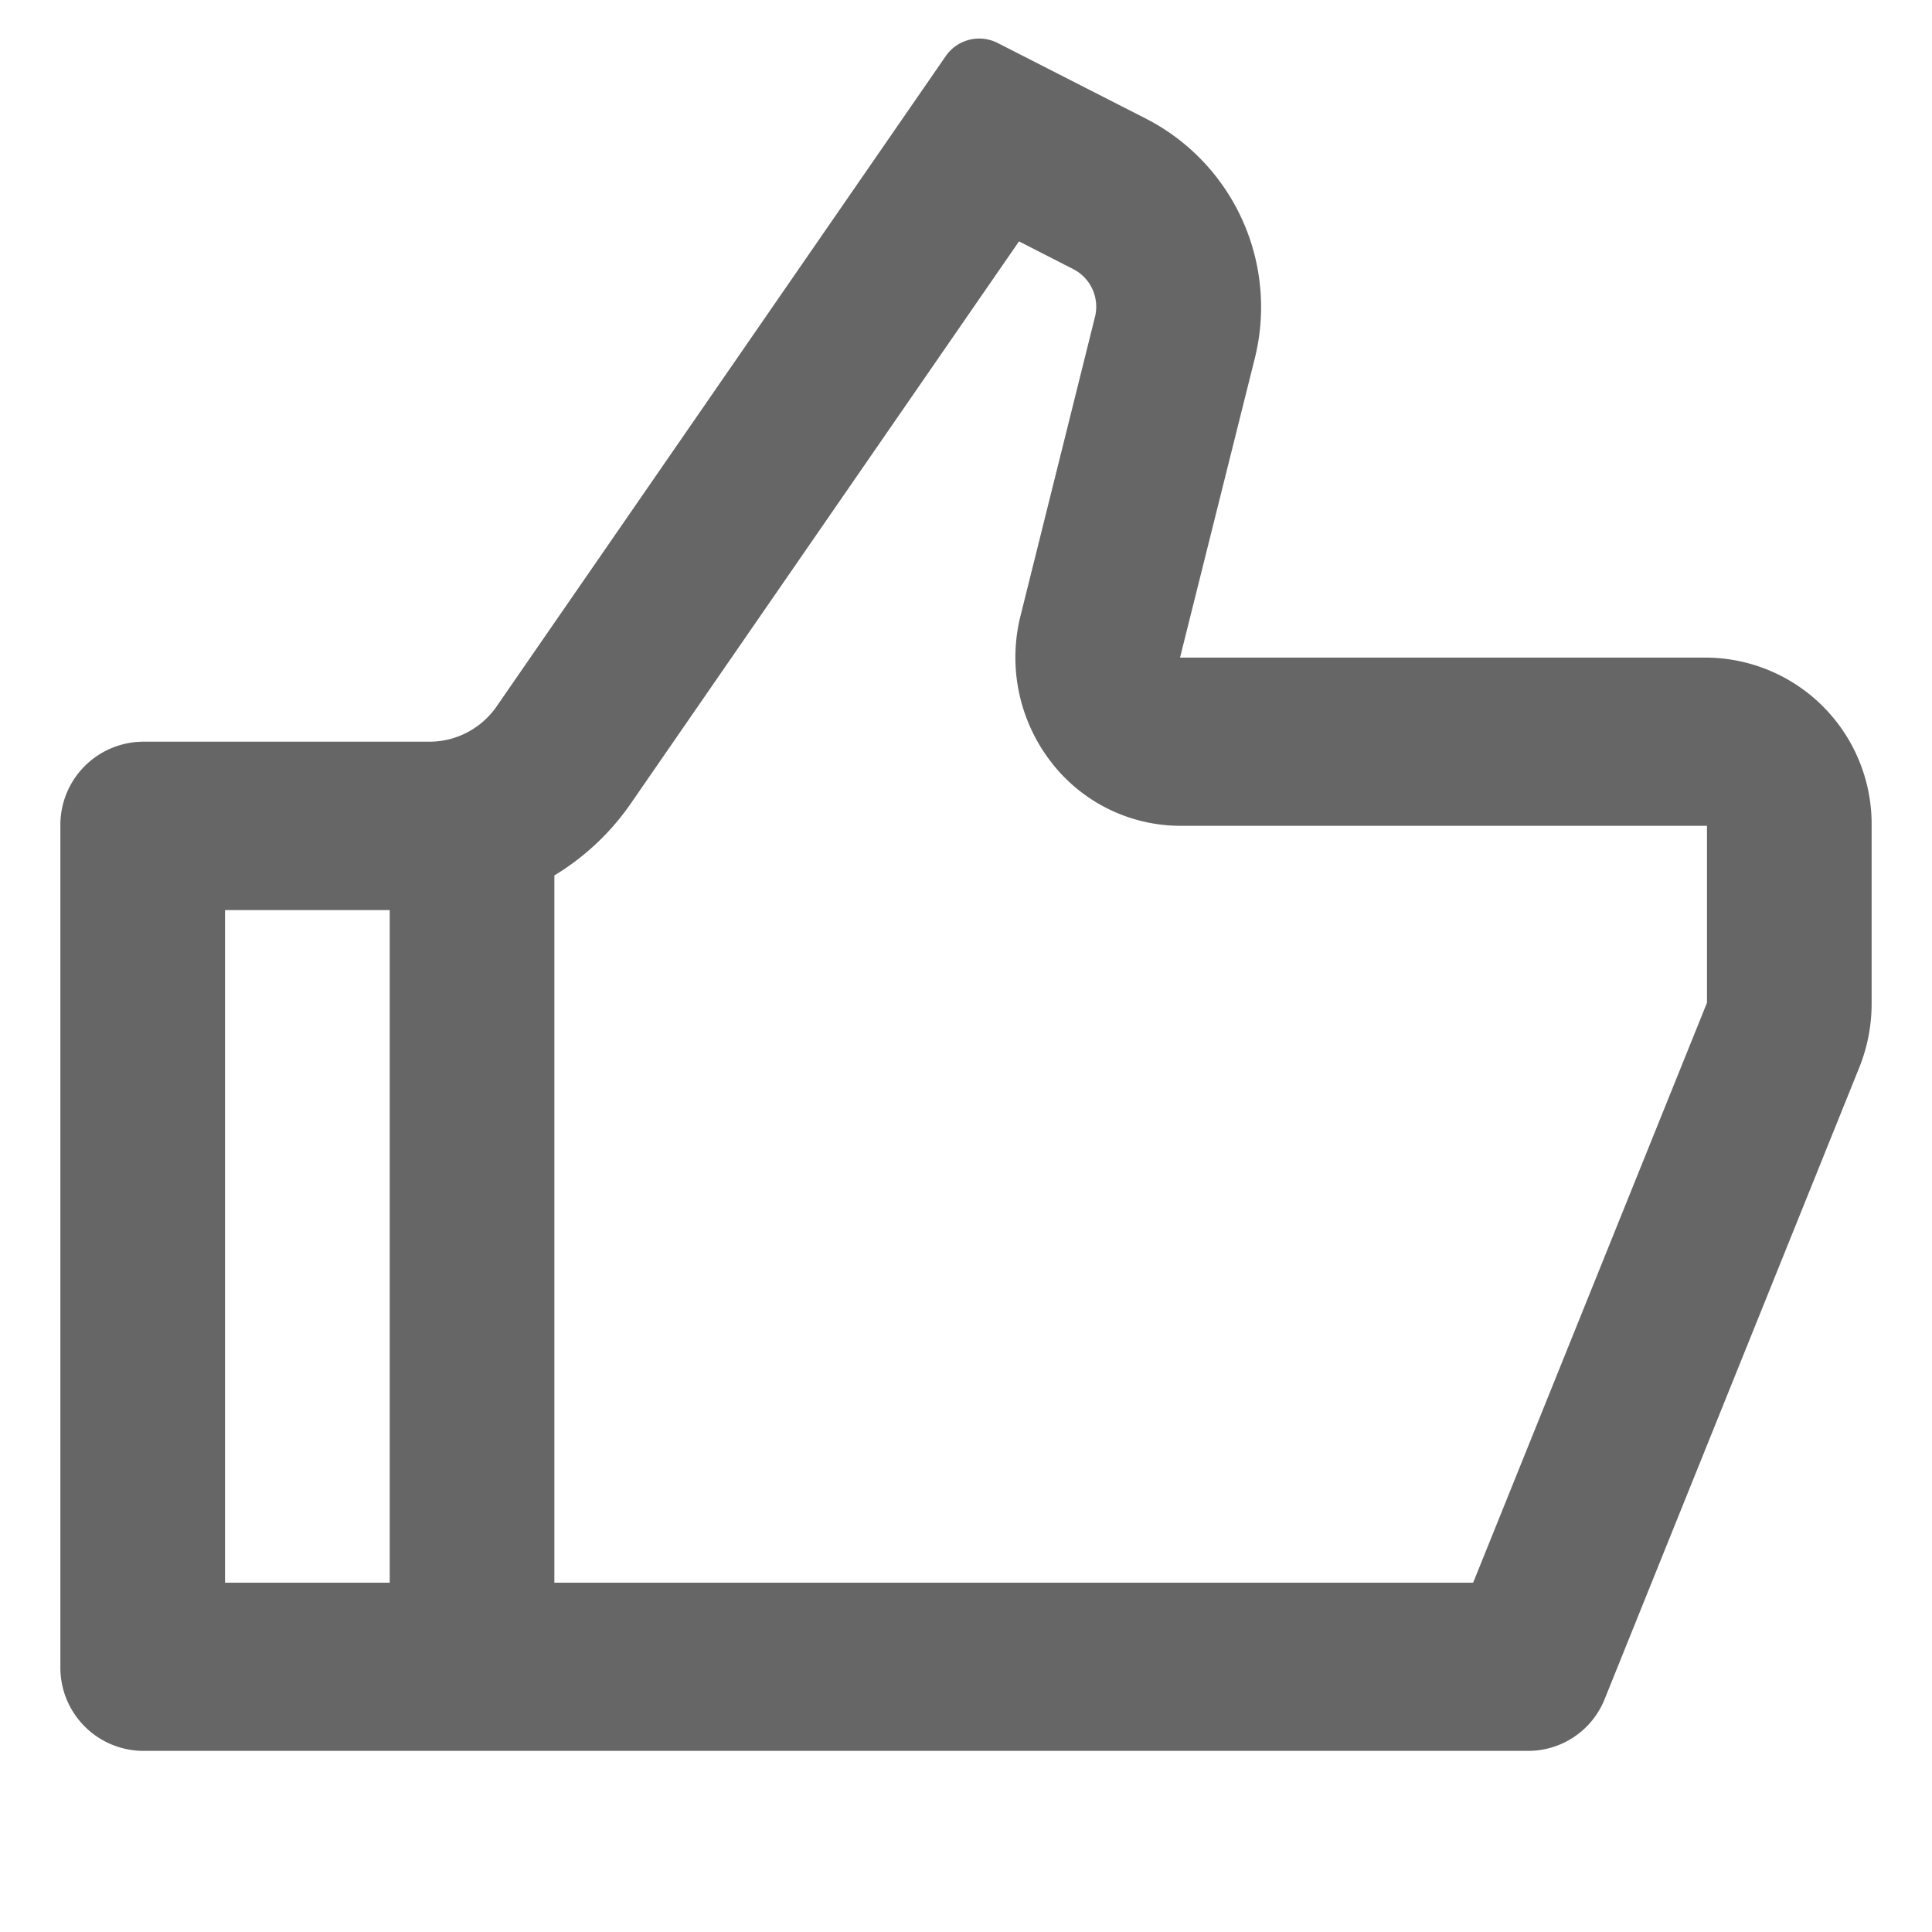<svg id="thumb-up-line" xmlns="http://www.w3.org/2000/svg" width="32" height="32" viewBox="0 0 32 32">
  <path id="Path" d="M0,0H32V32H0Z" fill="none" fill-rule="evenodd"/>
  <path id="Shape" d="M19.545,10.892h8.727A2.757,2.757,0,0,1,31,13.678v2.931a2.838,2.838,0,0,1-.2,1.061l-4.22,10.468A1.364,1.364,0,0,1,25.314,29H2.364A1.378,1.378,0,0,1,1,27.607V13.678a1.378,1.378,0,0,1,1.364-1.393H7.112A1.355,1.355,0,0,0,8.226,11.7L15.662.933a.673.673,0,0,1,.862-.221L19,1.975a3.508,3.508,0,0,1,1.78,3.974ZM9.182,14.5V26.214H24.4l3.873-9.605V13.678H19.545A2.707,2.707,0,0,1,17.393,12.6a2.833,2.833,0,0,1-.49-2.4l1.231-4.942a.7.7,0,0,0-.356-.8l-.9-.46L10.454,13.3A4.148,4.148,0,0,1,9.182,14.5Zm-2.727.574H3.727V26.214H6.455Z" transform="translate(0 0)" fill="#666"/>
</svg>

